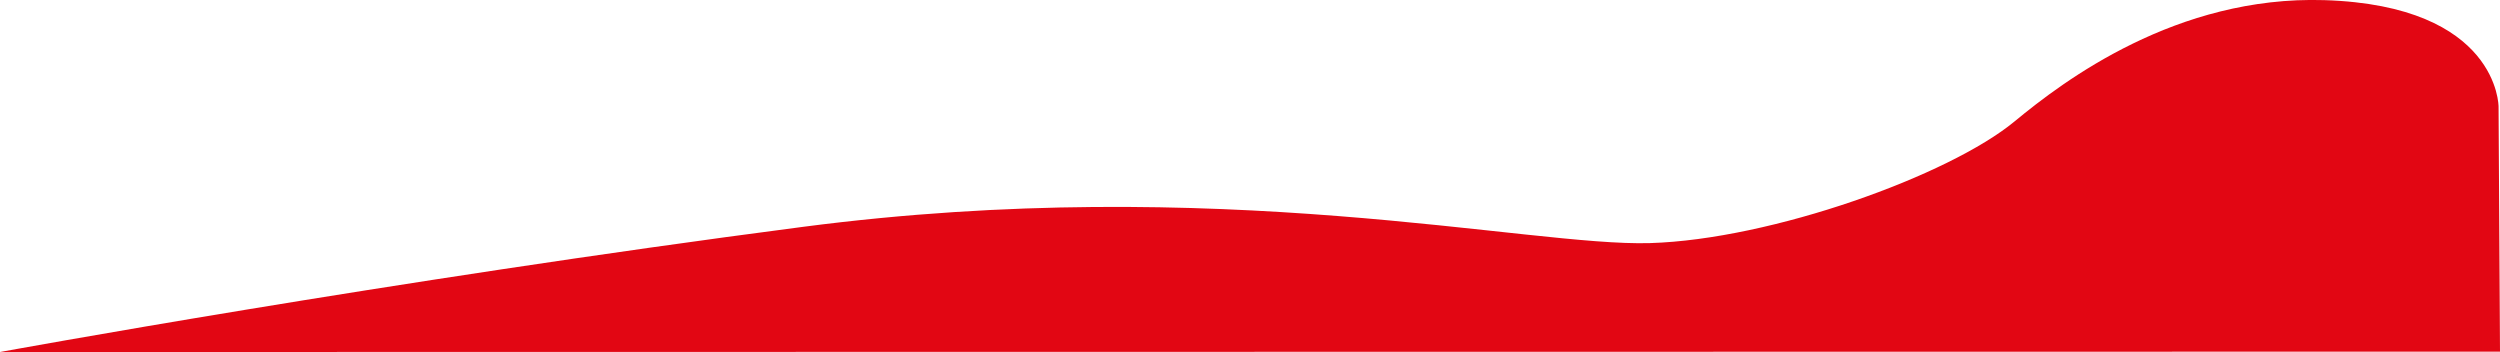 <svg xmlns="http://www.w3.org/2000/svg" viewBox="0 0 1997 281.19"><defs><style>.cls-1{fill:#e20613;}</style></defs><g id="Capa_2" data-name="Capa 2"><g id="Layer_1" data-name="Layer 1"><path class="cls-1" d="M1995.85,85.11s.14-80.63-139.19-85c-118-3.67-208.08,64.36-247.35,96.82C1557,140.19,1415,191.3,1318,194.19s-344-56.34-676.47-13S0,281.19,0,281.19l1997-.29Z"/></g></g></svg>